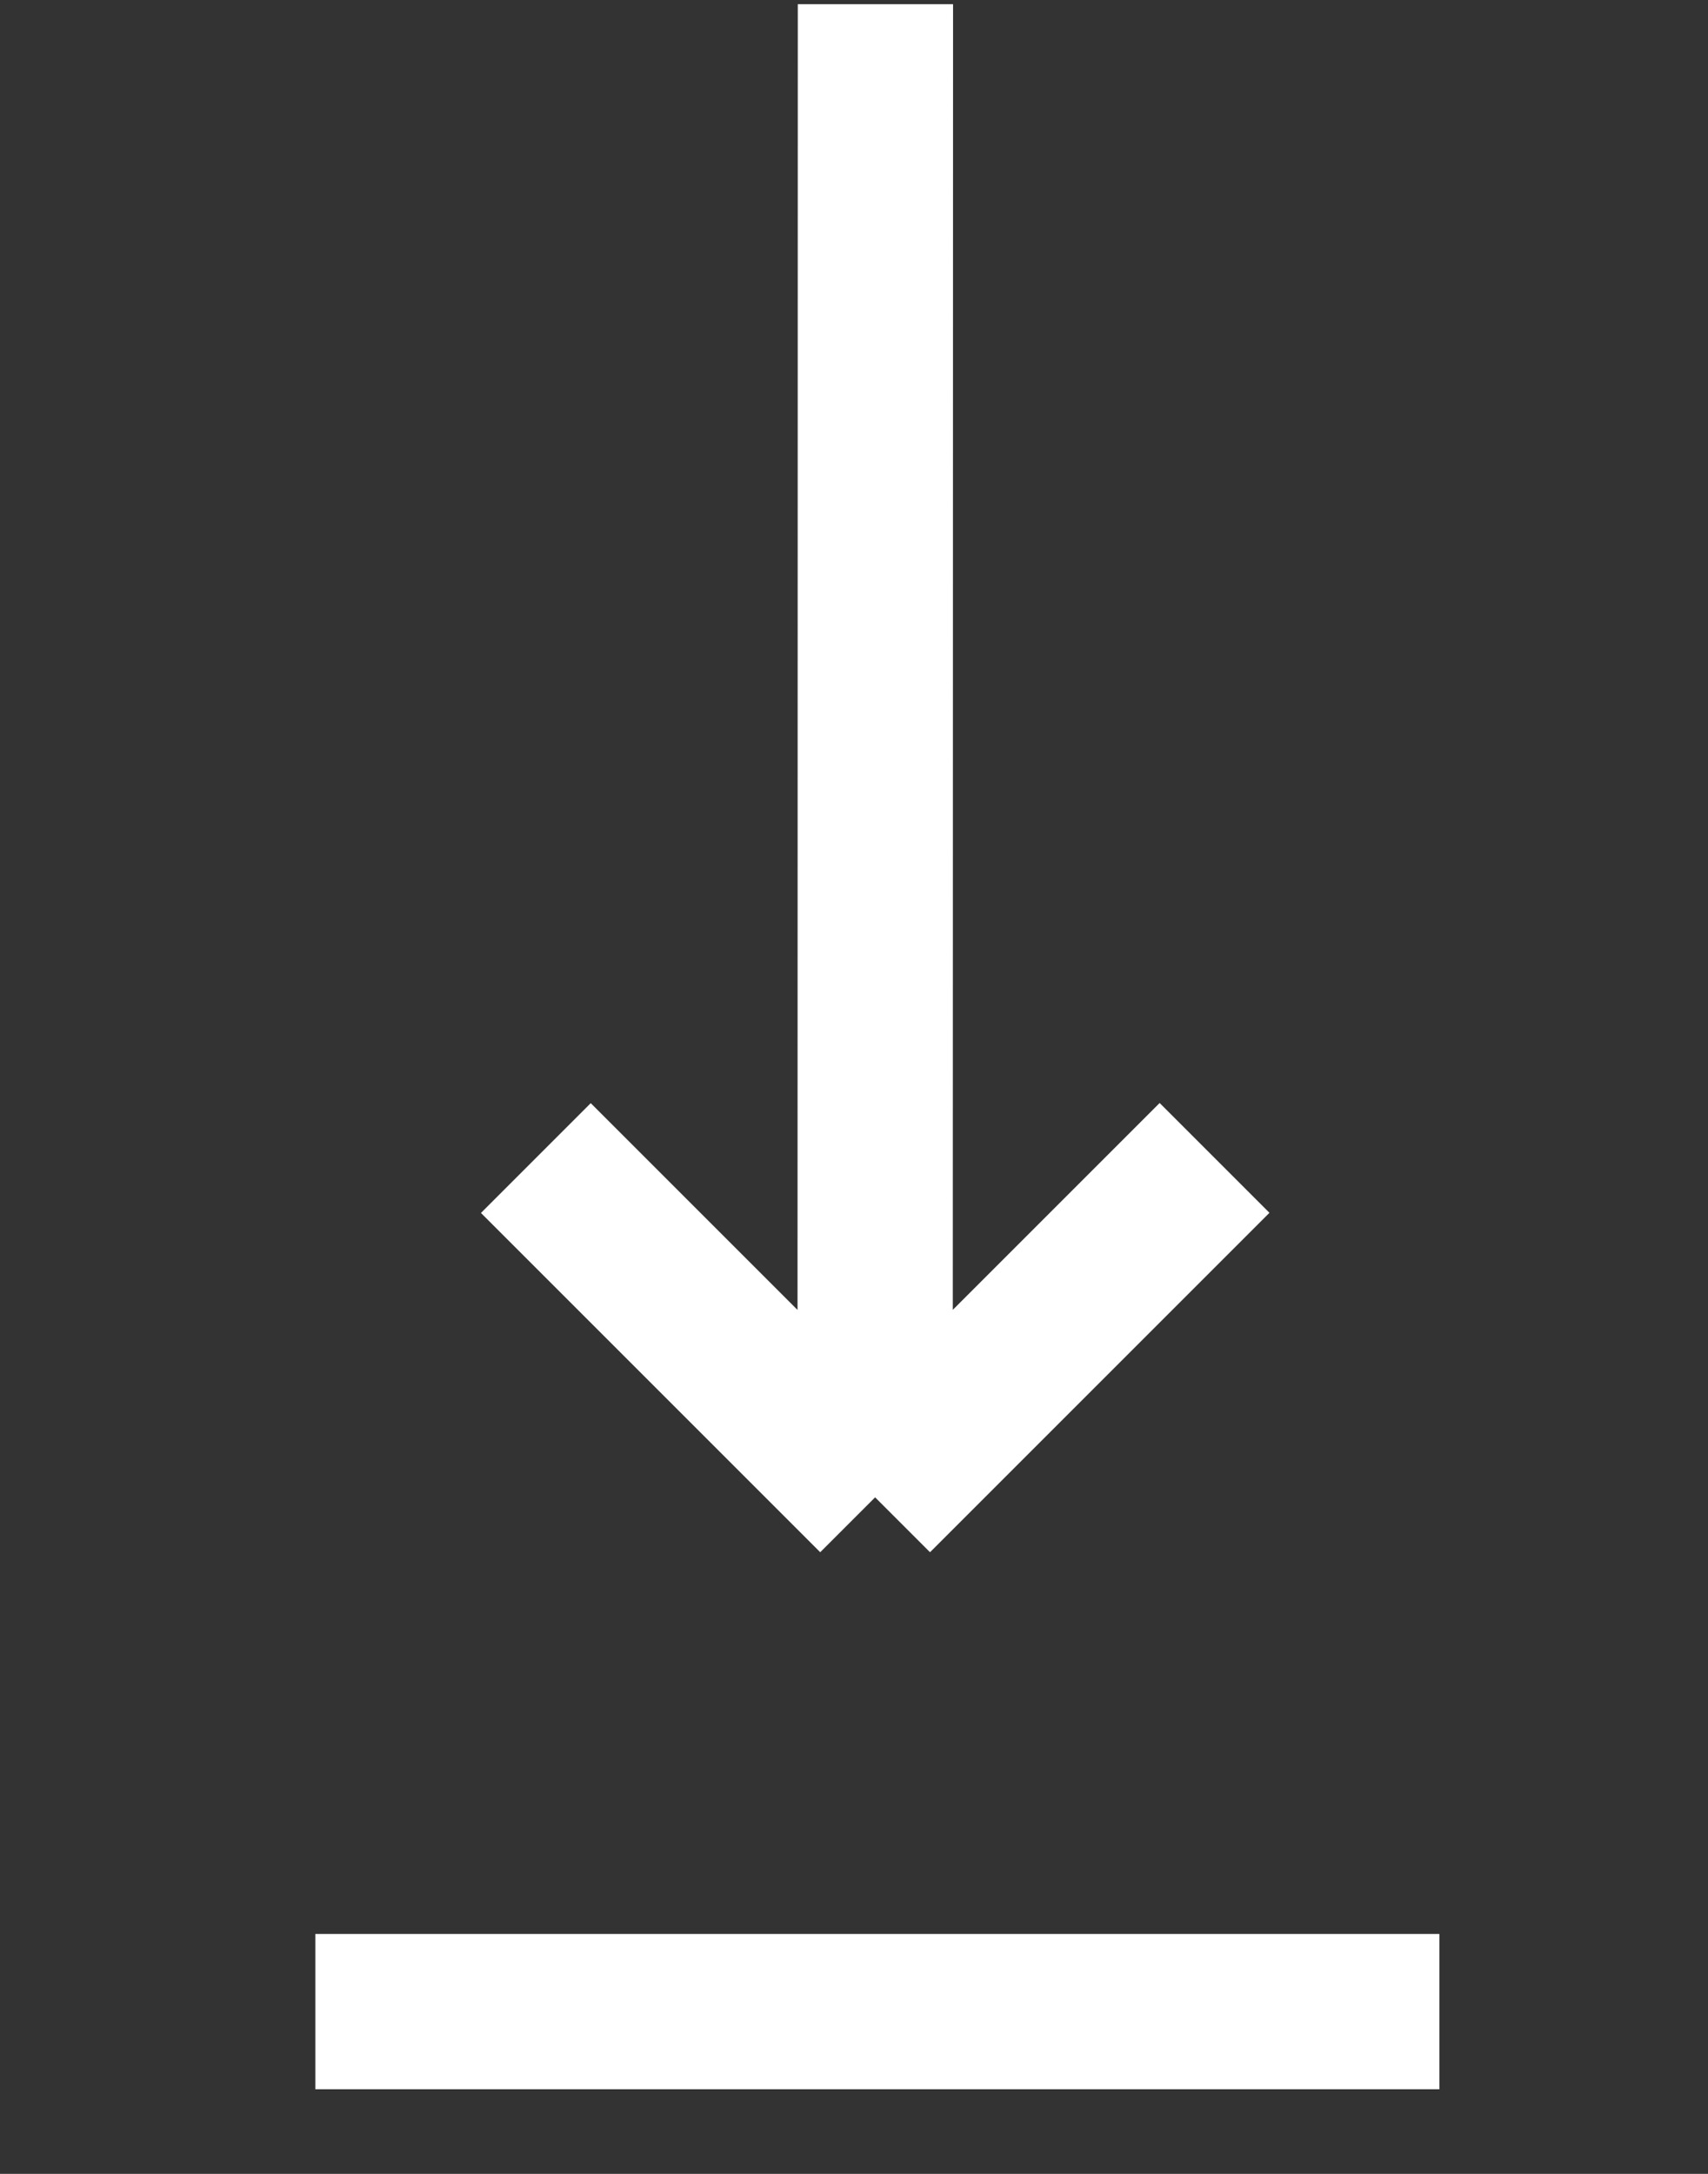 <svg width="11" height="14" viewBox="0 0 11 14" fill="none" xmlns="http://www.w3.org/2000/svg">
<rect x="0" y="0" width="11" height="14" fill="#333333" stroke="none"/>
<path d="M2.031 12.955H9.27" stroke="white"/>
<path d="M5.764 9.515L5.636 9.643M5.636 9.643L7.822 7.457M5.636 9.643L3.451 7.458M5.636 9.643L5.638 0.027" stroke="white"/>
</svg>
